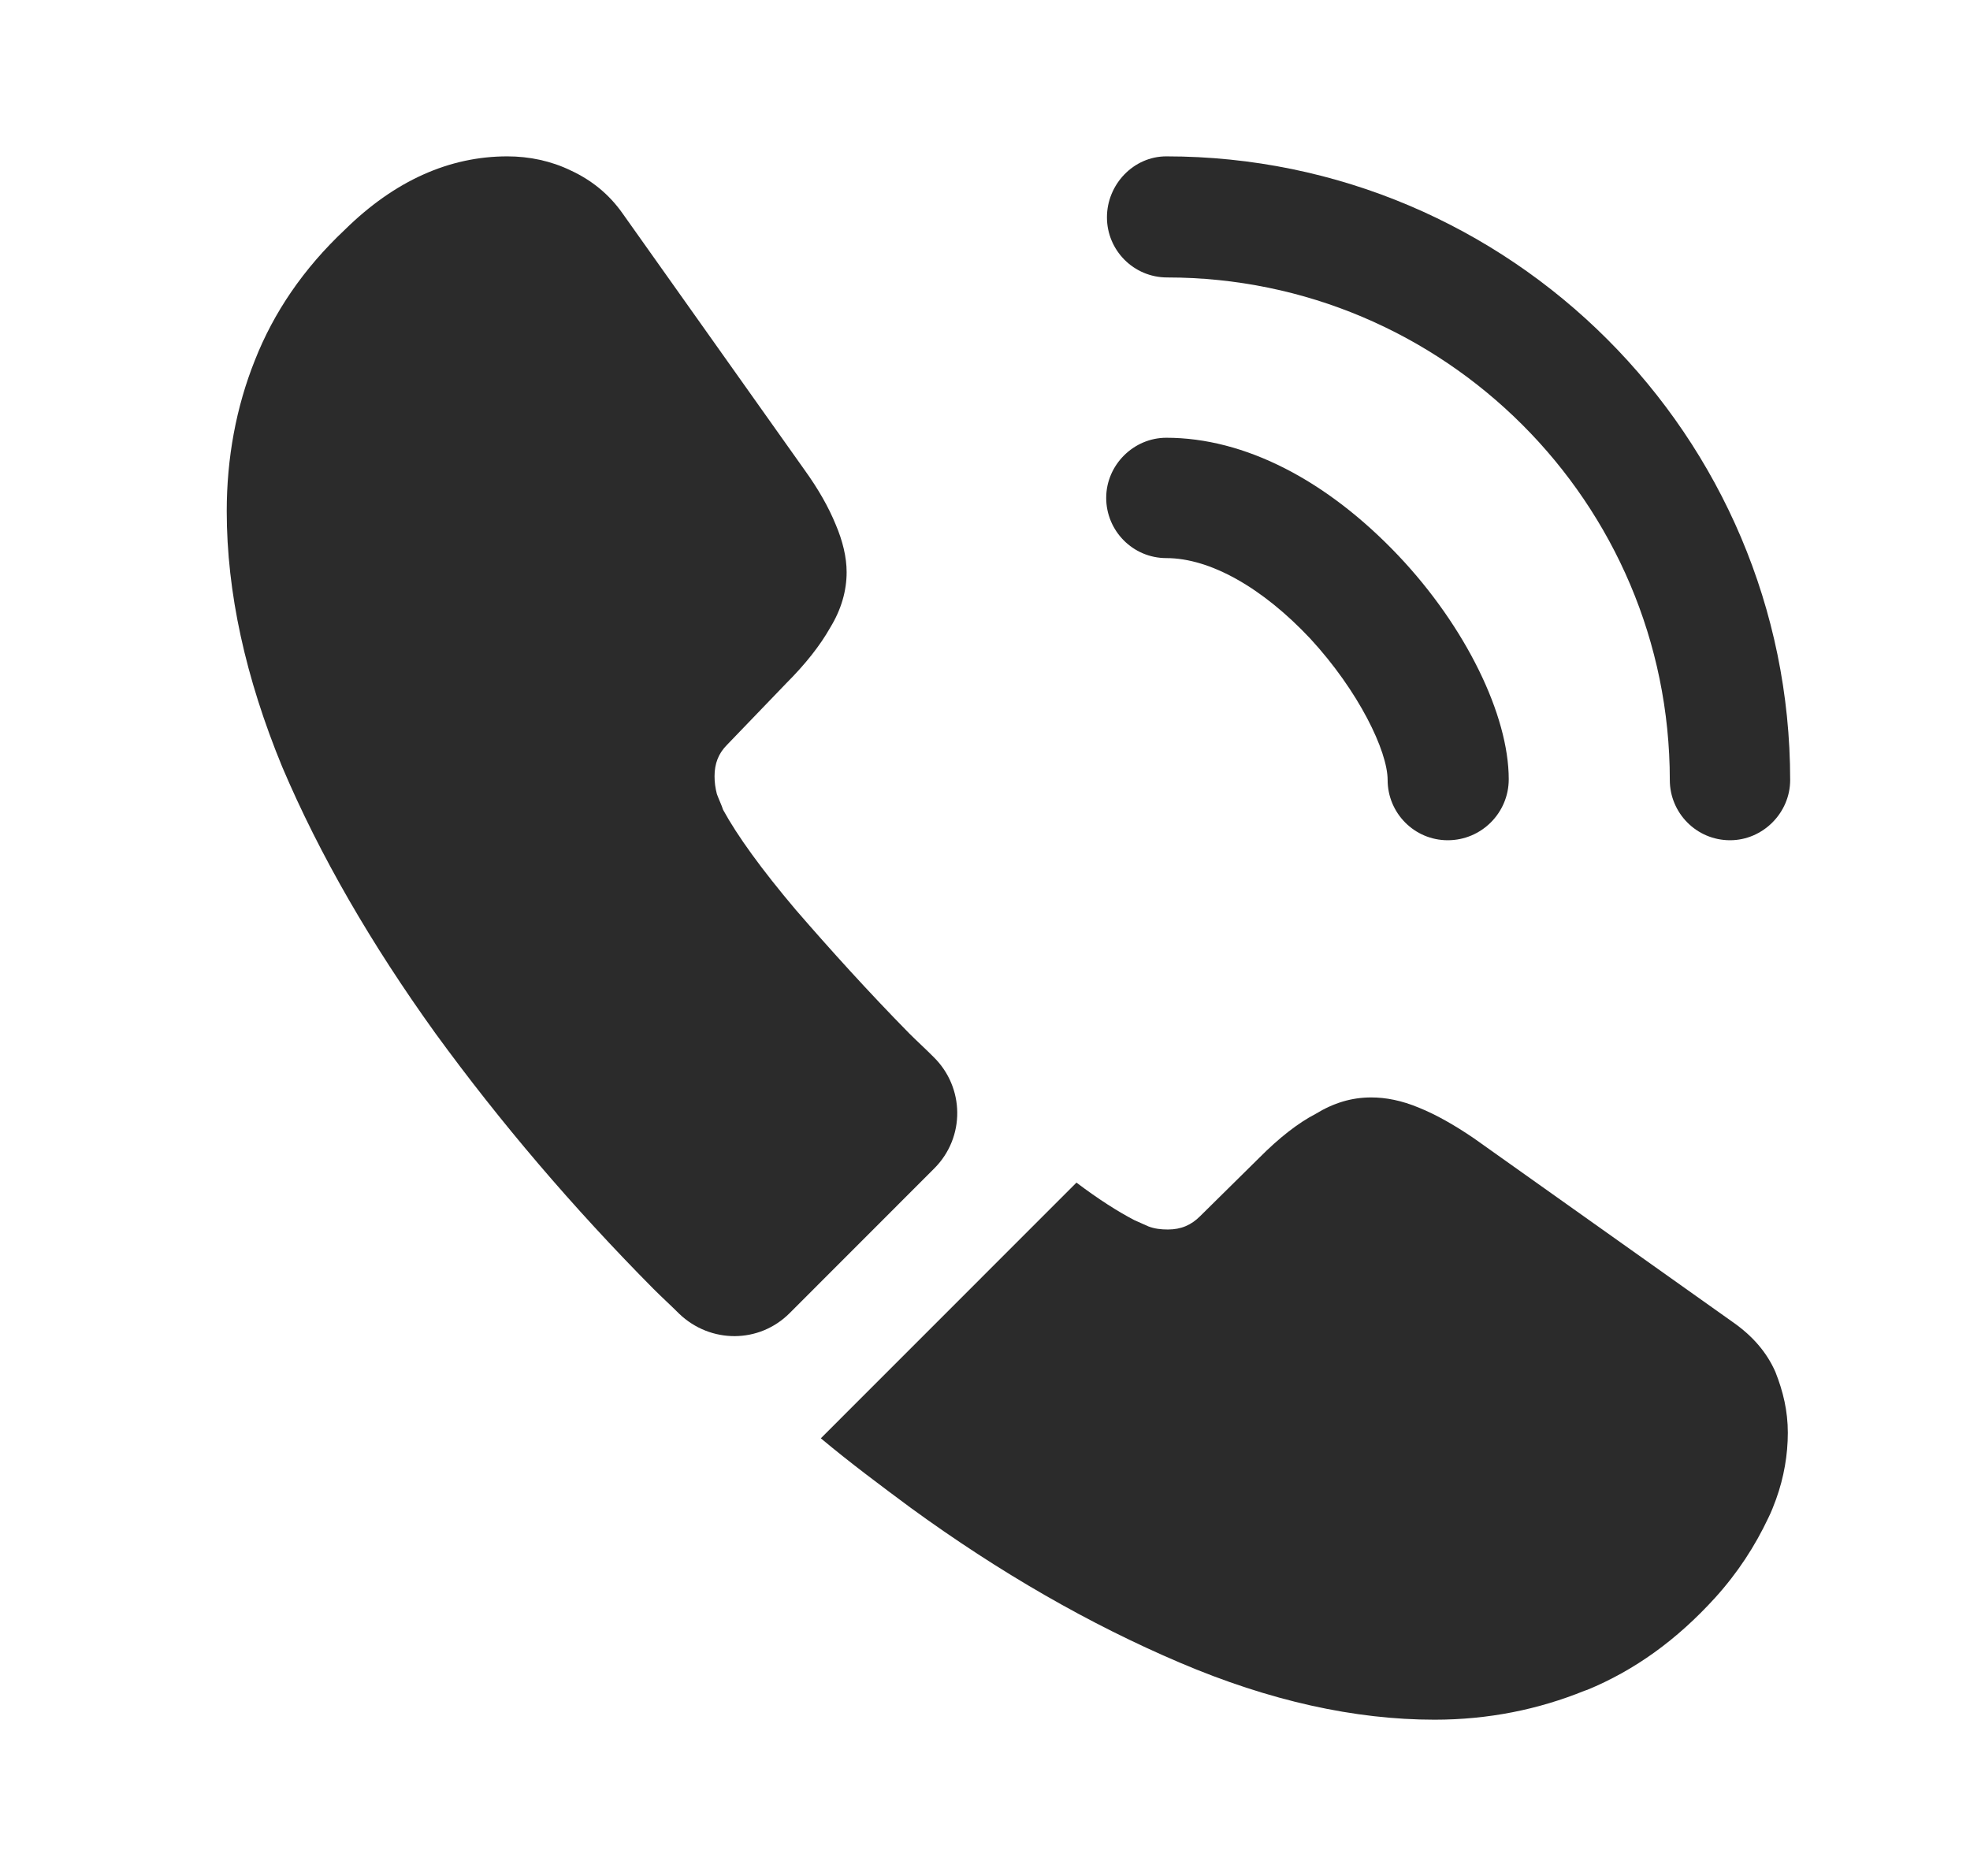 <svg width="21" height="20" viewBox="0 0 21 20" fill="none" xmlns="http://www.w3.org/2000/svg">
<path d="M15.433 8.958C15.075 8.958 14.792 8.666 14.792 8.316C14.792 8.008 14.483 7.367 13.967 6.808C13.458 6.266 12.9 5.95 12.433 5.95C12.075 5.95 11.792 5.658 11.792 5.308C11.792 4.958 12.083 4.667 12.433 4.667C13.267 4.667 14.142 5.117 14.908 5.925C15.625 6.683 16.083 7.625 16.083 8.308C16.083 8.666 15.792 8.958 15.433 8.958Z" fill="#2B2B2B"/>
<path d="M18.442 8.958C18.083 8.958 17.8 8.666 17.8 8.316C17.8 5.358 15.392 2.958 12.442 2.958C12.083 2.958 11.8 2.667 11.8 2.317C11.8 1.966 12.083 1.667 12.433 1.667C16.1 1.667 19.083 4.65 19.083 8.316C19.083 8.666 18.792 8.958 18.442 8.958Z" fill="#2B2B2B"/>
<path d="M9.958 12.458L8.417 14C8.092 14.325 7.575 14.325 7.242 14.008C7.15 13.916 7.058 13.833 6.967 13.742C6.108 12.875 5.333 11.966 4.642 11.017C3.958 10.066 3.408 9.117 3.008 8.175C2.617 7.225 2.417 6.316 2.417 5.45C2.417 4.883 2.517 4.341 2.717 3.841C2.917 3.333 3.233 2.866 3.675 2.45C4.208 1.925 4.792 1.667 5.408 1.667C5.642 1.667 5.875 1.716 6.083 1.817C6.3 1.917 6.492 2.067 6.642 2.283L8.575 5.008C8.725 5.216 8.833 5.408 8.908 5.591C8.983 5.766 9.025 5.941 9.025 6.1C9.025 6.3 8.967 6.5 8.85 6.691C8.742 6.883 8.583 7.083 8.383 7.283L7.75 7.941C7.658 8.033 7.617 8.142 7.617 8.275C7.617 8.341 7.625 8.4 7.642 8.466C7.667 8.533 7.692 8.583 7.708 8.633C7.858 8.908 8.117 9.267 8.483 9.7C8.858 10.133 9.258 10.575 9.692 11.017C9.775 11.1 9.867 11.183 9.95 11.267C10.283 11.591 10.292 12.125 9.958 12.458Z" fill="#2B2B2B"/>
<path d="M19.058 15.275C19.058 15.508 19.017 15.75 18.933 15.983C18.908 16.05 18.883 16.117 18.85 16.183C18.708 16.483 18.525 16.767 18.283 17.034C17.875 17.483 17.425 17.808 16.917 18.017C16.908 18.017 16.9 18.025 16.892 18.025C16.4 18.225 15.867 18.334 15.292 18.334C14.442 18.334 13.533 18.134 12.575 17.725C11.617 17.317 10.658 16.767 9.708 16.075C9.383 15.834 9.058 15.592 8.75 15.334L11.475 12.608C11.708 12.784 11.917 12.917 12.092 13.008C12.133 13.025 12.183 13.05 12.242 13.075C12.308 13.1 12.375 13.108 12.45 13.108C12.592 13.108 12.7 13.059 12.792 12.967L13.425 12.342C13.633 12.133 13.833 11.975 14.025 11.875C14.217 11.758 14.408 11.7 14.617 11.7C14.775 11.7 14.942 11.733 15.125 11.809C15.308 11.883 15.5 11.992 15.708 12.133L18.467 14.092C18.683 14.242 18.833 14.417 18.925 14.625C19.008 14.834 19.058 15.042 19.058 15.275Z" fill="#2B2B2B"/>
</svg>
